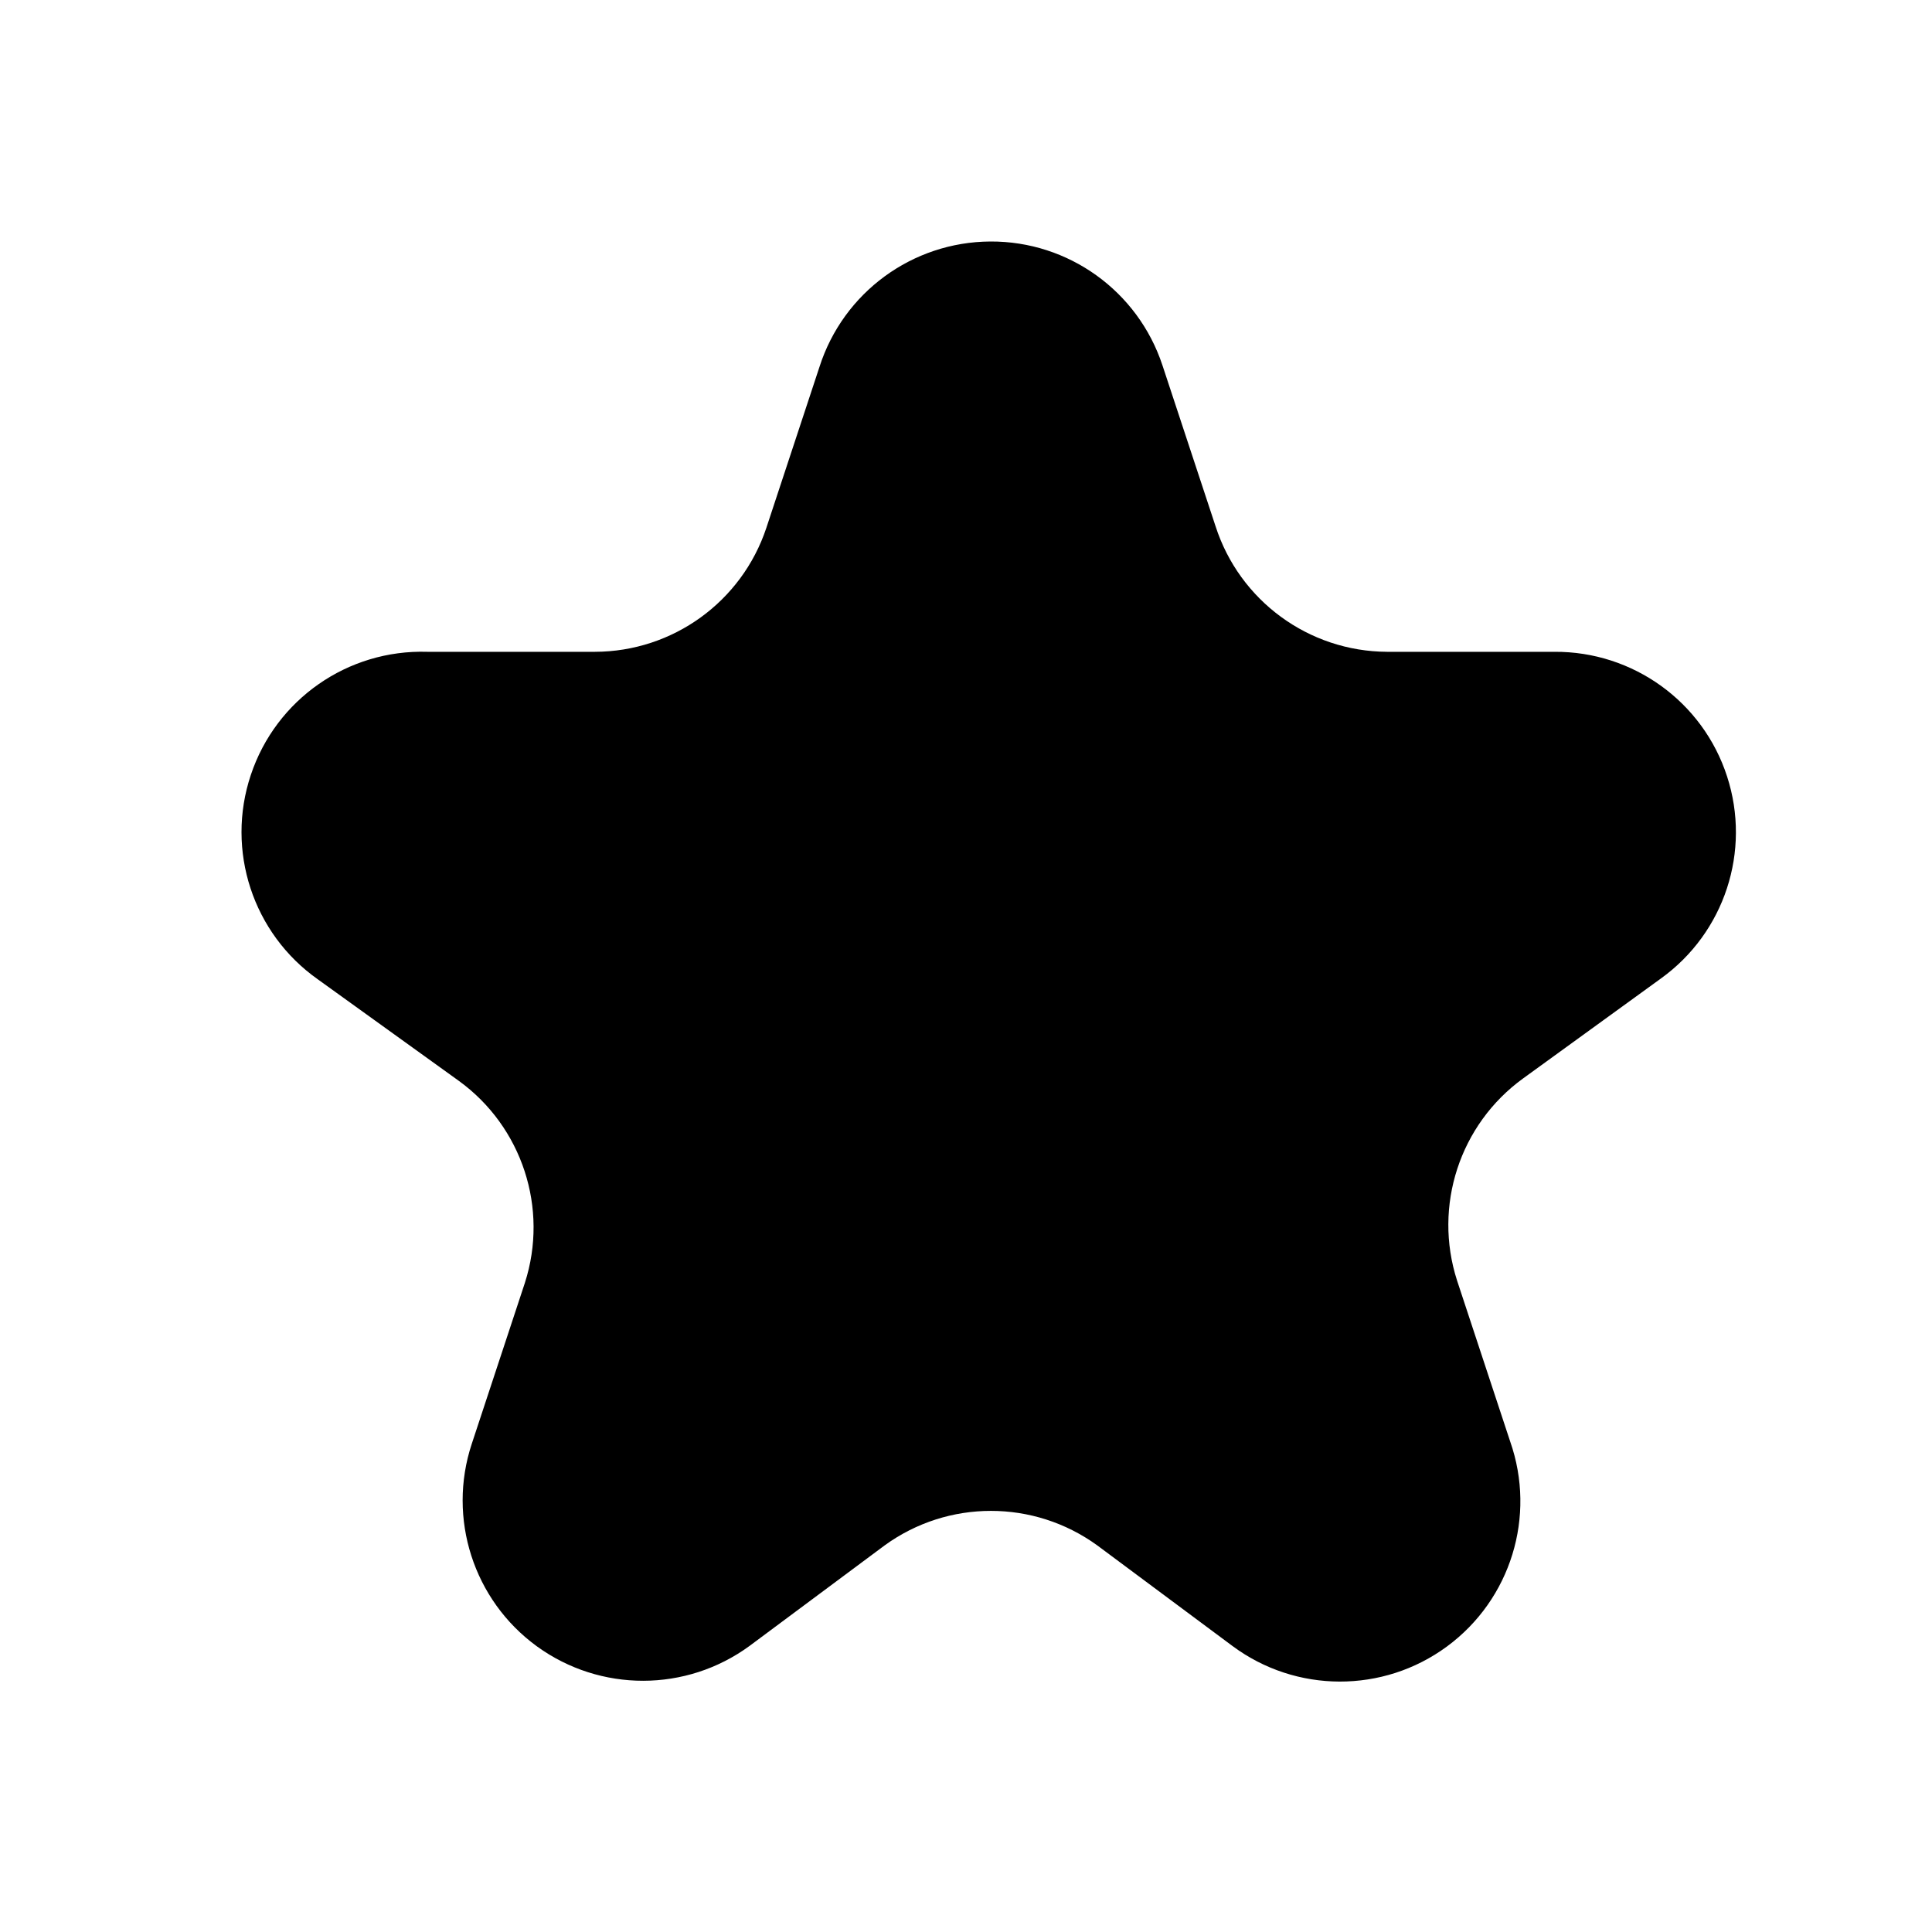 <svg viewBox="0 0 24 24" xmlns="http://www.w3.org/2000/svg">
    <path
        d="M14.44 4.537L15.1 6.537C15.398 7.462 16.257 8.092 17.23 8.097H19.31C20.285 8.091 21.153 8.716 21.454 9.644C21.756 10.572 21.423 11.588 20.63 12.157L18.92 13.397C18.133 13.968 17.802 14.981 18.1 15.907L18.76 17.907C19.086 18.836 18.768 19.869 17.975 20.453C17.182 21.037 16.1 21.034 15.31 20.447L13.63 19.197C12.842 18.626 11.777 18.626 10.99 19.197L9.31 20.447C8.524 21.022 7.457 21.023 6.669 20.451C5.882 19.878 5.555 18.861 5.86 17.937L6.52 15.937C6.818 15.011 6.487 13.998 5.7 13.427L3.95 12.167C3.141 11.597 2.802 10.564 3.116 9.626C3.429 8.687 4.321 8.066 5.31 8.097H7.39C8.357 8.095 9.215 7.475 9.52 6.557L10.18 4.557C10.476 3.633 11.333 3.005 12.303 3C13.273 2.995 14.135 3.616 14.44 4.537Z"
        fill="currentColor" />
</svg>